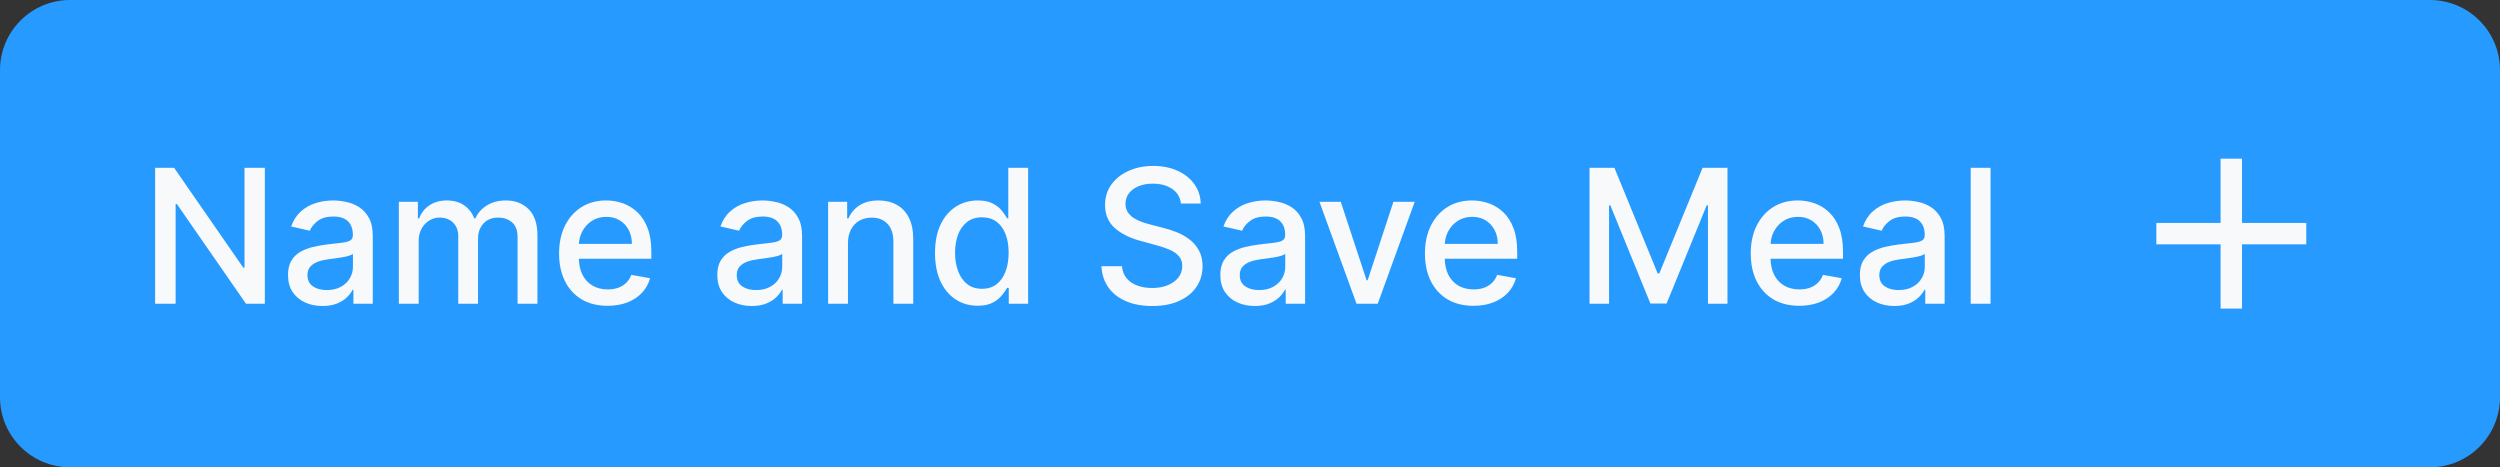 <svg width="214" height="40" viewBox="0 0 214 40" fill="none" xmlns="http://www.w3.org/2000/svg">
<rect x="0" y="0" width="214" height="40" fill="#333333" stroke="none"/>
<g clip-path="url(#clip0_113_1751)">
<path d="M0 6C0 2.686 2.686 0 6 0H208C211.314 0 214 2.686 214 6V34C214 37.314 211.314 40 208 40H6C2.686 40 0 37.314 0 34V6Z" fill="#269AFF"/>
<path d="M22.671 14.364V26H21.057L15.142 17.466H15.034V26H13.278V14.364H14.903L20.824 22.909H20.932V14.364H22.671ZM27.603 26.193C27.05 26.193 26.55 26.091 26.103 25.886C25.656 25.678 25.302 25.377 25.04 24.983C24.783 24.589 24.654 24.106 24.654 23.534C24.654 23.042 24.749 22.636 24.938 22.318C25.128 22 25.383 21.748 25.705 21.562C26.027 21.377 26.387 21.237 26.785 21.142C27.183 21.047 27.588 20.975 28.001 20.926C28.523 20.866 28.948 20.816 29.273 20.778C29.599 20.737 29.836 20.671 29.984 20.579C30.131 20.489 30.205 20.341 30.205 20.136V20.097C30.205 19.6 30.065 19.216 29.785 18.943C29.508 18.671 29.095 18.534 28.546 18.534C27.974 18.534 27.523 18.661 27.194 18.915C26.868 19.165 26.643 19.443 26.518 19.75L24.921 19.386C25.11 18.856 25.387 18.428 25.751 18.102C26.118 17.773 26.54 17.534 27.018 17.386C27.495 17.235 27.997 17.159 28.523 17.159C28.872 17.159 29.241 17.201 29.631 17.284C30.025 17.364 30.393 17.511 30.734 17.727C31.078 17.943 31.36 18.252 31.58 18.653C31.8 19.051 31.91 19.568 31.91 20.204V26H30.251V24.807H30.183C30.073 25.026 29.908 25.242 29.688 25.454C29.468 25.667 29.186 25.843 28.842 25.983C28.497 26.123 28.084 26.193 27.603 26.193ZM27.972 24.829C28.442 24.829 28.843 24.737 29.177 24.551C29.514 24.366 29.77 24.123 29.944 23.824C30.122 23.521 30.211 23.197 30.211 22.852V21.727C30.15 21.788 30.033 21.845 29.859 21.898C29.688 21.947 29.493 21.991 29.273 22.028C29.054 22.062 28.84 22.095 28.631 22.125C28.423 22.151 28.249 22.174 28.109 22.193C27.779 22.235 27.478 22.305 27.205 22.403C26.936 22.502 26.72 22.644 26.558 22.829C26.398 23.011 26.319 23.254 26.319 23.557C26.319 23.977 26.474 24.296 26.785 24.511C27.095 24.724 27.491 24.829 27.972 24.829ZM34.141 26V17.273H35.771V18.693H35.879C36.061 18.212 36.358 17.837 36.771 17.568C37.184 17.296 37.678 17.159 38.254 17.159C38.837 17.159 39.326 17.296 39.72 17.568C40.118 17.841 40.411 18.216 40.601 18.693H40.692C40.9 18.227 41.231 17.856 41.686 17.579C42.141 17.299 42.682 17.159 43.311 17.159C44.103 17.159 44.748 17.407 45.248 17.903C45.752 18.4 46.004 19.148 46.004 20.148V26H44.305V20.307C44.305 19.716 44.144 19.288 43.822 19.023C43.5 18.758 43.116 18.625 42.669 18.625C42.116 18.625 41.686 18.796 41.379 19.136C41.072 19.474 40.919 19.907 40.919 20.438V26H39.226V20.199C39.226 19.725 39.078 19.345 38.783 19.057C38.487 18.769 38.103 18.625 37.629 18.625C37.307 18.625 37.01 18.71 36.737 18.881C36.468 19.047 36.25 19.28 36.084 19.579C35.921 19.879 35.839 20.225 35.839 20.619V26H34.141ZM52.011 26.176C51.151 26.176 50.41 25.992 49.789 25.625C49.172 25.254 48.694 24.733 48.357 24.062C48.024 23.388 47.857 22.599 47.857 21.693C47.857 20.799 48.024 20.011 48.357 19.329C48.694 18.648 49.164 18.116 49.766 17.733C50.372 17.35 51.081 17.159 51.891 17.159C52.384 17.159 52.861 17.241 53.323 17.403C53.785 17.566 54.2 17.822 54.567 18.171C54.935 18.519 55.224 18.972 55.437 19.528C55.649 20.081 55.755 20.754 55.755 21.546V22.148H48.817V20.875H54.09C54.09 20.428 53.999 20.032 53.817 19.688C53.636 19.339 53.38 19.064 53.05 18.864C52.724 18.663 52.342 18.562 51.903 18.562C51.425 18.562 51.009 18.68 50.653 18.915C50.3 19.146 50.028 19.449 49.834 19.824C49.645 20.195 49.55 20.599 49.55 21.034V22.028C49.55 22.612 49.653 23.108 49.857 23.517C50.066 23.926 50.355 24.239 50.726 24.454C51.098 24.667 51.531 24.773 52.028 24.773C52.349 24.773 52.643 24.727 52.908 24.636C53.173 24.542 53.403 24.401 53.596 24.216C53.789 24.03 53.937 23.801 54.039 23.528L55.647 23.818C55.518 24.292 55.287 24.706 54.954 25.062C54.624 25.415 54.209 25.689 53.709 25.886C53.213 26.079 52.647 26.176 52.011 26.176ZM64.35 26.193C63.797 26.193 63.297 26.091 62.85 25.886C62.403 25.678 62.049 25.377 61.787 24.983C61.53 24.589 61.401 24.106 61.401 23.534C61.401 23.042 61.496 22.636 61.685 22.318C61.875 22 62.13 21.748 62.452 21.562C62.774 21.377 63.134 21.237 63.532 21.142C63.929 21.047 64.335 20.975 64.748 20.926C65.27 20.866 65.695 20.816 66.02 20.778C66.346 20.737 66.583 20.671 66.731 20.579C66.878 20.489 66.952 20.341 66.952 20.136V20.097C66.952 19.6 66.812 19.216 66.532 18.943C66.255 18.671 65.842 18.534 65.293 18.534C64.721 18.534 64.27 18.661 63.941 18.915C63.615 19.165 63.39 19.443 63.265 19.75L61.668 19.386C61.858 18.856 62.134 18.428 62.498 18.102C62.865 17.773 63.287 17.534 63.765 17.386C64.242 17.235 64.744 17.159 65.27 17.159C65.619 17.159 65.988 17.201 66.378 17.284C66.772 17.364 67.14 17.511 67.481 17.727C67.825 17.943 68.108 18.252 68.327 18.653C68.547 19.051 68.657 19.568 68.657 20.204V26H66.998V24.807H66.93C66.82 25.026 66.655 25.242 66.435 25.454C66.216 25.667 65.933 25.843 65.589 25.983C65.244 26.123 64.831 26.193 64.35 26.193ZM64.719 24.829C65.189 24.829 65.591 24.737 65.924 24.551C66.261 24.366 66.517 24.123 66.691 23.824C66.869 23.521 66.958 23.197 66.958 22.852V21.727C66.897 21.788 66.78 21.845 66.606 21.898C66.435 21.947 66.24 21.991 66.02 22.028C65.801 22.062 65.587 22.095 65.378 22.125C65.17 22.151 64.996 22.174 64.856 22.193C64.526 22.235 64.225 22.305 63.952 22.403C63.683 22.502 63.467 22.644 63.304 22.829C63.145 23.011 63.066 23.254 63.066 23.557C63.066 23.977 63.221 24.296 63.532 24.511C63.842 24.724 64.238 24.829 64.719 24.829ZM72.586 20.818V26H70.888V17.273H72.518V18.693H72.626C72.827 18.231 73.141 17.86 73.569 17.579C74.001 17.299 74.545 17.159 75.2 17.159C75.795 17.159 76.316 17.284 76.763 17.534C77.21 17.78 77.556 18.148 77.802 18.636C78.049 19.125 78.172 19.729 78.172 20.449V26H76.473V20.653C76.473 20.021 76.308 19.526 75.978 19.171C75.649 18.811 75.196 18.631 74.621 18.631C74.227 18.631 73.876 18.716 73.569 18.886C73.266 19.057 73.026 19.307 72.848 19.636C72.674 19.962 72.586 20.356 72.586 20.818ZM83.685 26.171C82.981 26.171 82.352 25.991 81.799 25.631C81.249 25.267 80.818 24.75 80.503 24.079C80.193 23.405 80.037 22.597 80.037 21.653C80.037 20.71 80.195 19.903 80.509 19.233C80.827 18.562 81.263 18.049 81.816 17.693C82.369 17.337 82.996 17.159 83.697 17.159C84.238 17.159 84.674 17.25 85.003 17.432C85.337 17.61 85.594 17.818 85.776 18.057C85.962 18.296 86.106 18.506 86.208 18.688H86.31V14.364H88.009V26H86.35V24.642H86.208C86.106 24.828 85.958 25.04 85.765 25.278C85.575 25.517 85.314 25.725 84.981 25.903C84.647 26.081 84.215 26.171 83.685 26.171ZM84.06 24.722C84.549 24.722 84.962 24.593 85.299 24.335C85.64 24.074 85.897 23.712 86.072 23.25C86.249 22.788 86.338 22.25 86.338 21.636C86.338 21.03 86.251 20.5 86.077 20.046C85.903 19.591 85.647 19.237 85.31 18.983C84.973 18.729 84.556 18.602 84.06 18.602C83.549 18.602 83.123 18.735 82.782 19C82.441 19.265 82.183 19.627 82.009 20.085C81.838 20.544 81.753 21.061 81.753 21.636C81.753 22.22 81.84 22.744 82.015 23.21C82.189 23.676 82.447 24.046 82.787 24.318C83.132 24.587 83.556 24.722 84.06 24.722ZM101.087 17.421C101.026 16.883 100.776 16.466 100.337 16.171C99.898 15.871 99.345 15.722 98.678 15.722C98.201 15.722 97.788 15.797 97.439 15.949C97.091 16.097 96.82 16.301 96.627 16.562C96.437 16.82 96.343 17.114 96.343 17.443C96.343 17.72 96.407 17.958 96.536 18.159C96.668 18.36 96.841 18.528 97.053 18.665C97.269 18.797 97.5 18.909 97.746 19C97.992 19.087 98.229 19.159 98.456 19.216L99.593 19.511C99.964 19.602 100.345 19.725 100.735 19.881C101.125 20.036 101.487 20.241 101.82 20.494C102.153 20.748 102.422 21.062 102.627 21.438C102.835 21.812 102.939 22.261 102.939 22.784C102.939 23.443 102.769 24.028 102.428 24.54C102.091 25.051 101.6 25.454 100.956 25.75C100.316 26.046 99.541 26.193 98.632 26.193C97.761 26.193 97.007 26.055 96.371 25.778C95.735 25.502 95.237 25.11 94.877 24.602C94.517 24.091 94.318 23.485 94.28 22.784H96.041C96.076 23.204 96.212 23.555 96.451 23.835C96.693 24.112 97.002 24.318 97.377 24.454C97.756 24.587 98.17 24.653 98.621 24.653C99.117 24.653 99.559 24.576 99.945 24.421C100.335 24.261 100.642 24.042 100.865 23.761C101.089 23.477 101.201 23.146 101.201 22.767C101.201 22.422 101.102 22.14 100.905 21.921C100.712 21.701 100.449 21.519 100.115 21.375C99.786 21.231 99.413 21.104 98.996 20.994L97.621 20.619C96.689 20.366 95.951 19.992 95.405 19.5C94.864 19.008 94.593 18.356 94.593 17.546C94.593 16.875 94.775 16.29 95.138 15.79C95.502 15.29 95.994 14.902 96.615 14.625C97.237 14.345 97.937 14.204 98.718 14.204C99.506 14.204 100.201 14.343 100.803 14.619C101.409 14.896 101.886 15.277 102.235 15.761C102.583 16.242 102.765 16.796 102.78 17.421H101.087ZM107.409 26.193C106.856 26.193 106.356 26.091 105.909 25.886C105.462 25.678 105.108 25.377 104.846 24.983C104.589 24.589 104.46 24.106 104.46 23.534C104.46 23.042 104.555 22.636 104.744 22.318C104.933 22 105.189 21.748 105.511 21.562C105.833 21.377 106.193 21.237 106.591 21.142C106.988 21.047 107.394 20.975 107.806 20.926C108.329 20.866 108.753 20.816 109.079 20.778C109.405 20.737 109.642 20.671 109.789 20.579C109.937 20.489 110.011 20.341 110.011 20.136V20.097C110.011 19.6 109.871 19.216 109.591 18.943C109.314 18.671 108.901 18.534 108.352 18.534C107.78 18.534 107.329 18.661 107 18.915C106.674 19.165 106.448 19.443 106.323 19.75L104.727 19.386C104.916 18.856 105.193 18.428 105.556 18.102C105.924 17.773 106.346 17.534 106.823 17.386C107.301 17.235 107.803 17.159 108.329 17.159C108.678 17.159 109.047 17.201 109.437 17.284C109.831 17.364 110.198 17.511 110.539 17.727C110.884 17.943 111.166 18.252 111.386 18.653C111.606 19.051 111.716 19.568 111.716 20.204V26H110.056V24.807H109.988C109.878 25.026 109.714 25.242 109.494 25.454C109.274 25.667 108.992 25.843 108.647 25.983C108.303 26.123 107.89 26.193 107.409 26.193ZM107.778 24.829C108.248 24.829 108.649 24.737 108.983 24.551C109.32 24.366 109.575 24.123 109.75 23.824C109.928 23.521 110.017 23.197 110.017 22.852V21.727C109.956 21.788 109.839 21.845 109.664 21.898C109.494 21.947 109.299 21.991 109.079 22.028C108.859 22.062 108.645 22.095 108.437 22.125C108.229 22.151 108.055 22.174 107.914 22.193C107.585 22.235 107.284 22.305 107.011 22.403C106.742 22.502 106.526 22.644 106.363 22.829C106.204 23.011 106.125 23.254 106.125 23.557C106.125 23.977 106.28 24.296 106.591 24.511C106.901 24.724 107.297 24.829 107.778 24.829ZM121.1 17.273L117.935 26H116.117L112.946 17.273H114.77L116.98 23.989H117.071L119.276 17.273H121.1ZM126.129 26.176C125.269 26.176 124.528 25.992 123.907 25.625C123.29 25.254 122.812 24.733 122.475 24.062C122.142 23.388 121.975 22.599 121.975 21.693C121.975 20.799 122.142 20.011 122.475 19.329C122.812 18.648 123.282 18.116 123.884 17.733C124.491 17.35 125.199 17.159 126.009 17.159C126.502 17.159 126.979 17.241 127.441 17.403C127.903 17.566 128.318 17.822 128.686 18.171C129.053 18.519 129.343 18.972 129.555 19.528C129.767 20.081 129.873 20.754 129.873 21.546V22.148H122.936V20.875H128.208C128.208 20.428 128.117 20.032 127.936 19.688C127.754 19.339 127.498 19.064 127.169 18.864C126.843 18.663 126.46 18.562 126.021 18.562C125.544 18.562 125.127 18.68 124.771 18.915C124.419 19.146 124.146 19.449 123.953 19.824C123.763 20.195 123.669 20.599 123.669 21.034V22.028C123.669 22.612 123.771 23.108 123.975 23.517C124.184 23.926 124.473 24.239 124.845 24.454C125.216 24.667 125.65 24.773 126.146 24.773C126.468 24.773 126.761 24.727 127.027 24.636C127.292 24.542 127.521 24.401 127.714 24.216C127.907 24.03 128.055 23.801 128.157 23.528L129.765 23.818C129.636 24.292 129.405 24.706 129.072 25.062C128.742 25.415 128.328 25.689 127.828 25.886C127.331 26.079 126.765 26.176 126.129 26.176ZM136.065 14.364H138.195L141.9 23.409H142.036L145.741 14.364H147.872V26H146.201V17.579H146.093L142.661 25.983H141.275L137.843 17.574H137.735V26H136.065V14.364ZM154.017 26.176C153.157 26.176 152.417 25.992 151.796 25.625C151.178 25.254 150.701 24.733 150.364 24.062C150.03 23.388 149.864 22.599 149.864 21.693C149.864 20.799 150.03 20.011 150.364 19.329C150.701 18.648 151.171 18.116 151.773 17.733C152.379 17.35 153.087 17.159 153.898 17.159C154.39 17.159 154.868 17.241 155.33 17.403C155.792 17.566 156.207 17.822 156.574 18.171C156.941 18.519 157.231 18.972 157.443 19.528C157.655 20.081 157.761 20.754 157.761 21.546V22.148H150.824V20.875H156.097C156.097 20.428 156.006 20.032 155.824 19.688C155.642 19.339 155.386 19.064 155.057 18.864C154.731 18.663 154.349 18.562 153.909 18.562C153.432 18.562 153.015 18.68 152.659 18.915C152.307 19.146 152.034 19.449 151.841 19.824C151.652 20.195 151.557 20.599 151.557 21.034V22.028C151.557 22.612 151.659 23.108 151.864 23.517C152.072 23.926 152.362 24.239 152.733 24.454C153.104 24.667 153.538 24.773 154.034 24.773C154.356 24.773 154.65 24.727 154.915 24.636C155.18 24.542 155.409 24.401 155.602 24.216C155.796 24.03 155.943 23.801 156.046 23.528L157.654 23.818C157.525 24.292 157.294 24.706 156.96 25.062C156.631 25.415 156.216 25.689 155.716 25.886C155.22 26.079 154.654 26.176 154.017 26.176ZM162.154 26.193C161.601 26.193 161.101 26.091 160.654 25.886C160.207 25.678 159.853 25.377 159.592 24.983C159.334 24.589 159.205 24.106 159.205 23.534C159.205 23.042 159.3 22.636 159.489 22.318C159.679 22 159.935 21.748 160.256 21.562C160.578 21.377 160.938 21.237 161.336 21.142C161.734 21.047 162.139 20.975 162.552 20.926C163.075 20.866 163.499 20.816 163.825 20.778C164.15 20.737 164.387 20.671 164.535 20.579C164.683 20.489 164.756 20.341 164.756 20.136V20.097C164.756 19.6 164.616 19.216 164.336 18.943C164.06 18.671 163.647 18.534 163.097 18.534C162.525 18.534 162.075 18.661 161.745 18.915C161.419 19.165 161.194 19.443 161.069 19.75L159.472 19.386C159.662 18.856 159.938 18.428 160.302 18.102C160.669 17.773 161.092 17.534 161.569 17.386C162.046 17.235 162.548 17.159 163.075 17.159C163.423 17.159 163.792 17.201 164.183 17.284C164.577 17.364 164.944 17.511 165.285 17.727C165.63 17.943 165.912 18.252 166.131 18.653C166.351 19.051 166.461 19.568 166.461 20.204V26H164.802V24.807H164.734C164.624 25.026 164.459 25.242 164.239 25.454C164.02 25.667 163.738 25.843 163.393 25.983C163.048 26.123 162.635 26.193 162.154 26.193ZM162.524 24.829C162.993 24.829 163.395 24.737 163.728 24.551C164.065 24.366 164.321 24.123 164.495 23.824C164.673 23.521 164.762 23.197 164.762 22.852V21.727C164.702 21.788 164.584 21.845 164.41 21.898C164.239 21.947 164.044 21.991 163.825 22.028C163.605 22.062 163.391 22.095 163.183 22.125C162.974 22.151 162.8 22.174 162.66 22.193C162.33 22.235 162.029 22.305 161.756 22.403C161.488 22.502 161.272 22.644 161.109 22.829C160.95 23.011 160.87 23.254 160.87 23.557C160.87 23.977 161.025 24.296 161.336 24.511C161.647 24.724 162.042 24.829 162.524 24.829ZM170.391 14.364V26H168.692V14.364H170.391Z" fill="#F8F9FA"/>
<g clip-path="url(#clip1_113_1751)">
<path d="M190.083 19.083V13.583H191.917V19.083H197.417V20.917H191.917V26.417H190.083V20.917H184.583V19.083H190.083Z" fill="#F8F9FA"/>
</g>
</g>
<defs>
<clipPath id="clip0_113_1751">
<path d="M0 6C0 2.686 2.686 0 6 0H208C211.314 0 214 2.686 214 6V34C214 37.314 211.314 40 208 40H6C2.686 40 0 37.314 0 34V6Z" fill="white"/>
</clipPath>
<clipPath id="clip1_113_1751">
<rect width="22" height="22" fill="white" transform="translate(180 9)"/>
</clipPath>
</defs>
</svg>
